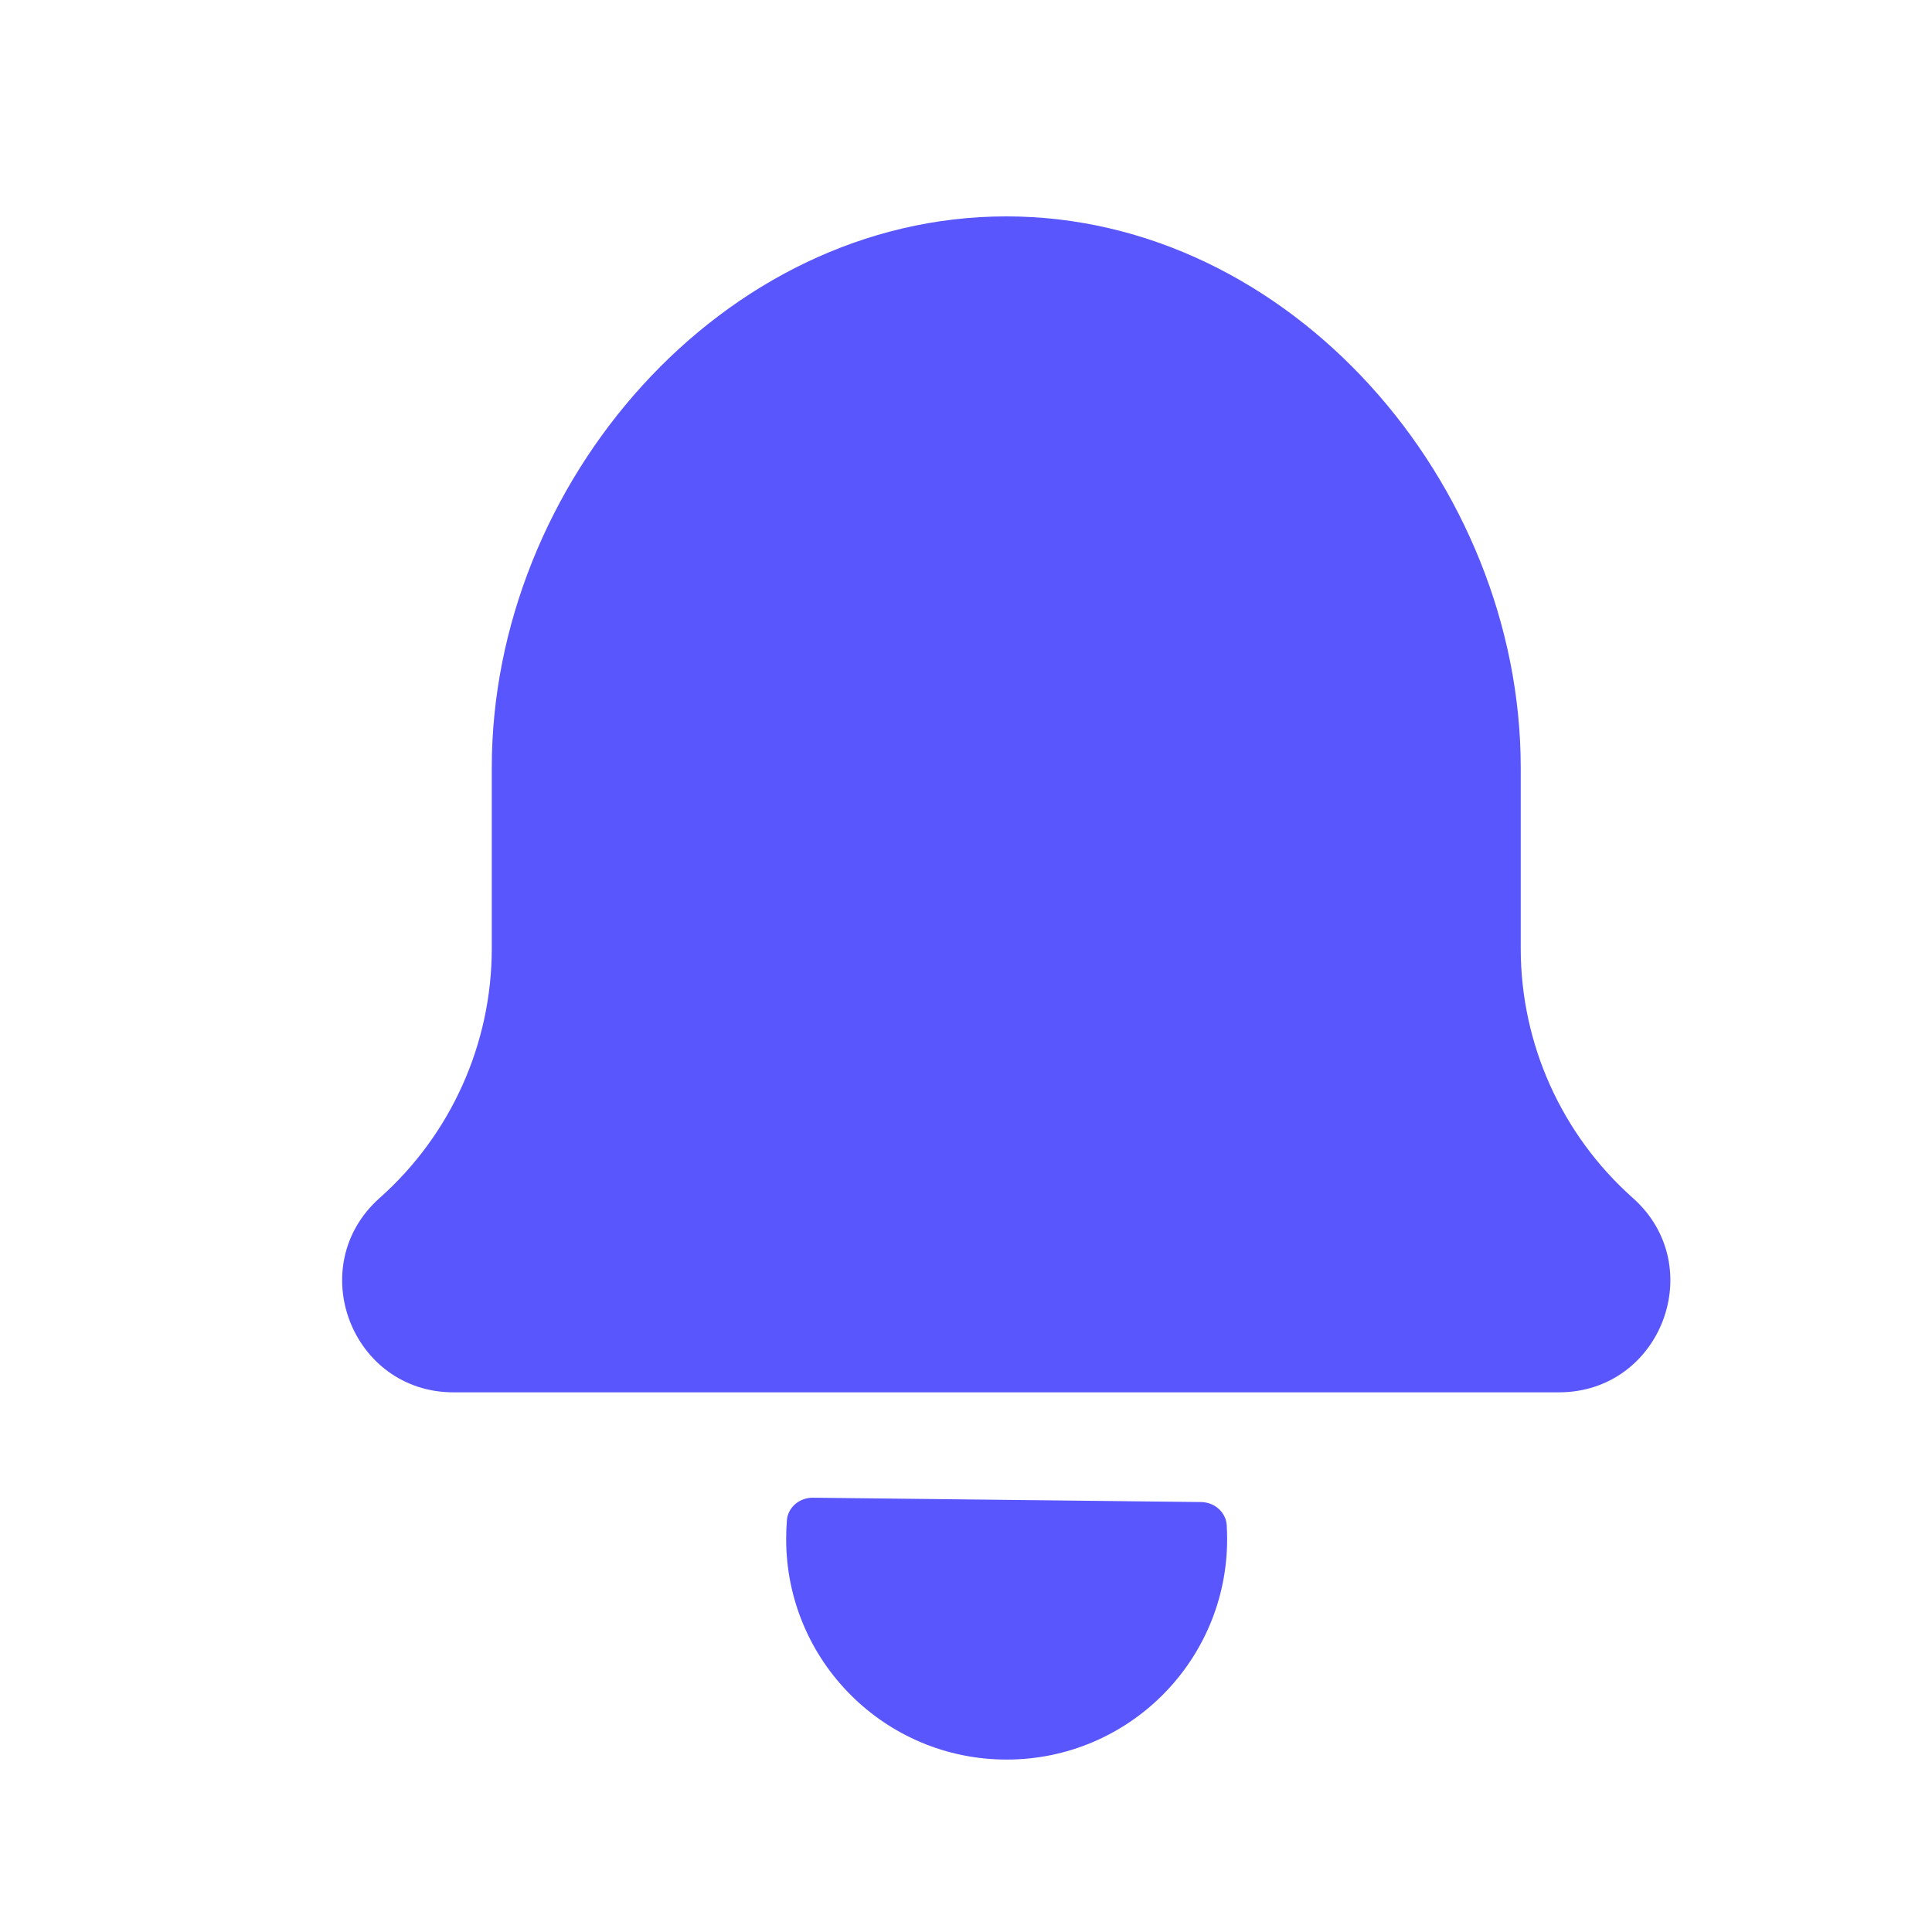 <svg width="24" height="24" viewBox="0 0 24 24" fill="none" xmlns="http://www.w3.org/2000/svg">
<g id="Frame 289511">
<g id="Group 289370">
<path id="Ellipse 30" d="M12.505 21.858C14.018 21.858 15.244 20.632 15.244 19.119C15.244 19.061 15.242 19.004 15.239 18.947C15.228 18.782 15.085 18.661 14.92 18.659L10.101 18.605C9.935 18.603 9.789 18.72 9.775 18.885C9.769 18.962 9.766 19.04 9.766 19.119C9.766 20.632 10.992 21.858 12.505 21.858Z" fill="#5956FD"/>
<path id="Ellipse 31" d="M6.109 9.535C6.109 6.006 8.97 2.688 12.5 2.688C16.03 2.688 18.891 6.006 18.891 9.535V11.782C18.891 12.966 19.398 14.094 20.283 14.881C21.233 15.725 20.636 17.296 19.365 17.296H5.635C4.364 17.296 3.767 15.725 4.717 14.881C5.602 14.094 6.109 12.966 6.109 11.782V9.535Z" fill="#5956FD"/>
</g>
</g>
</svg>
